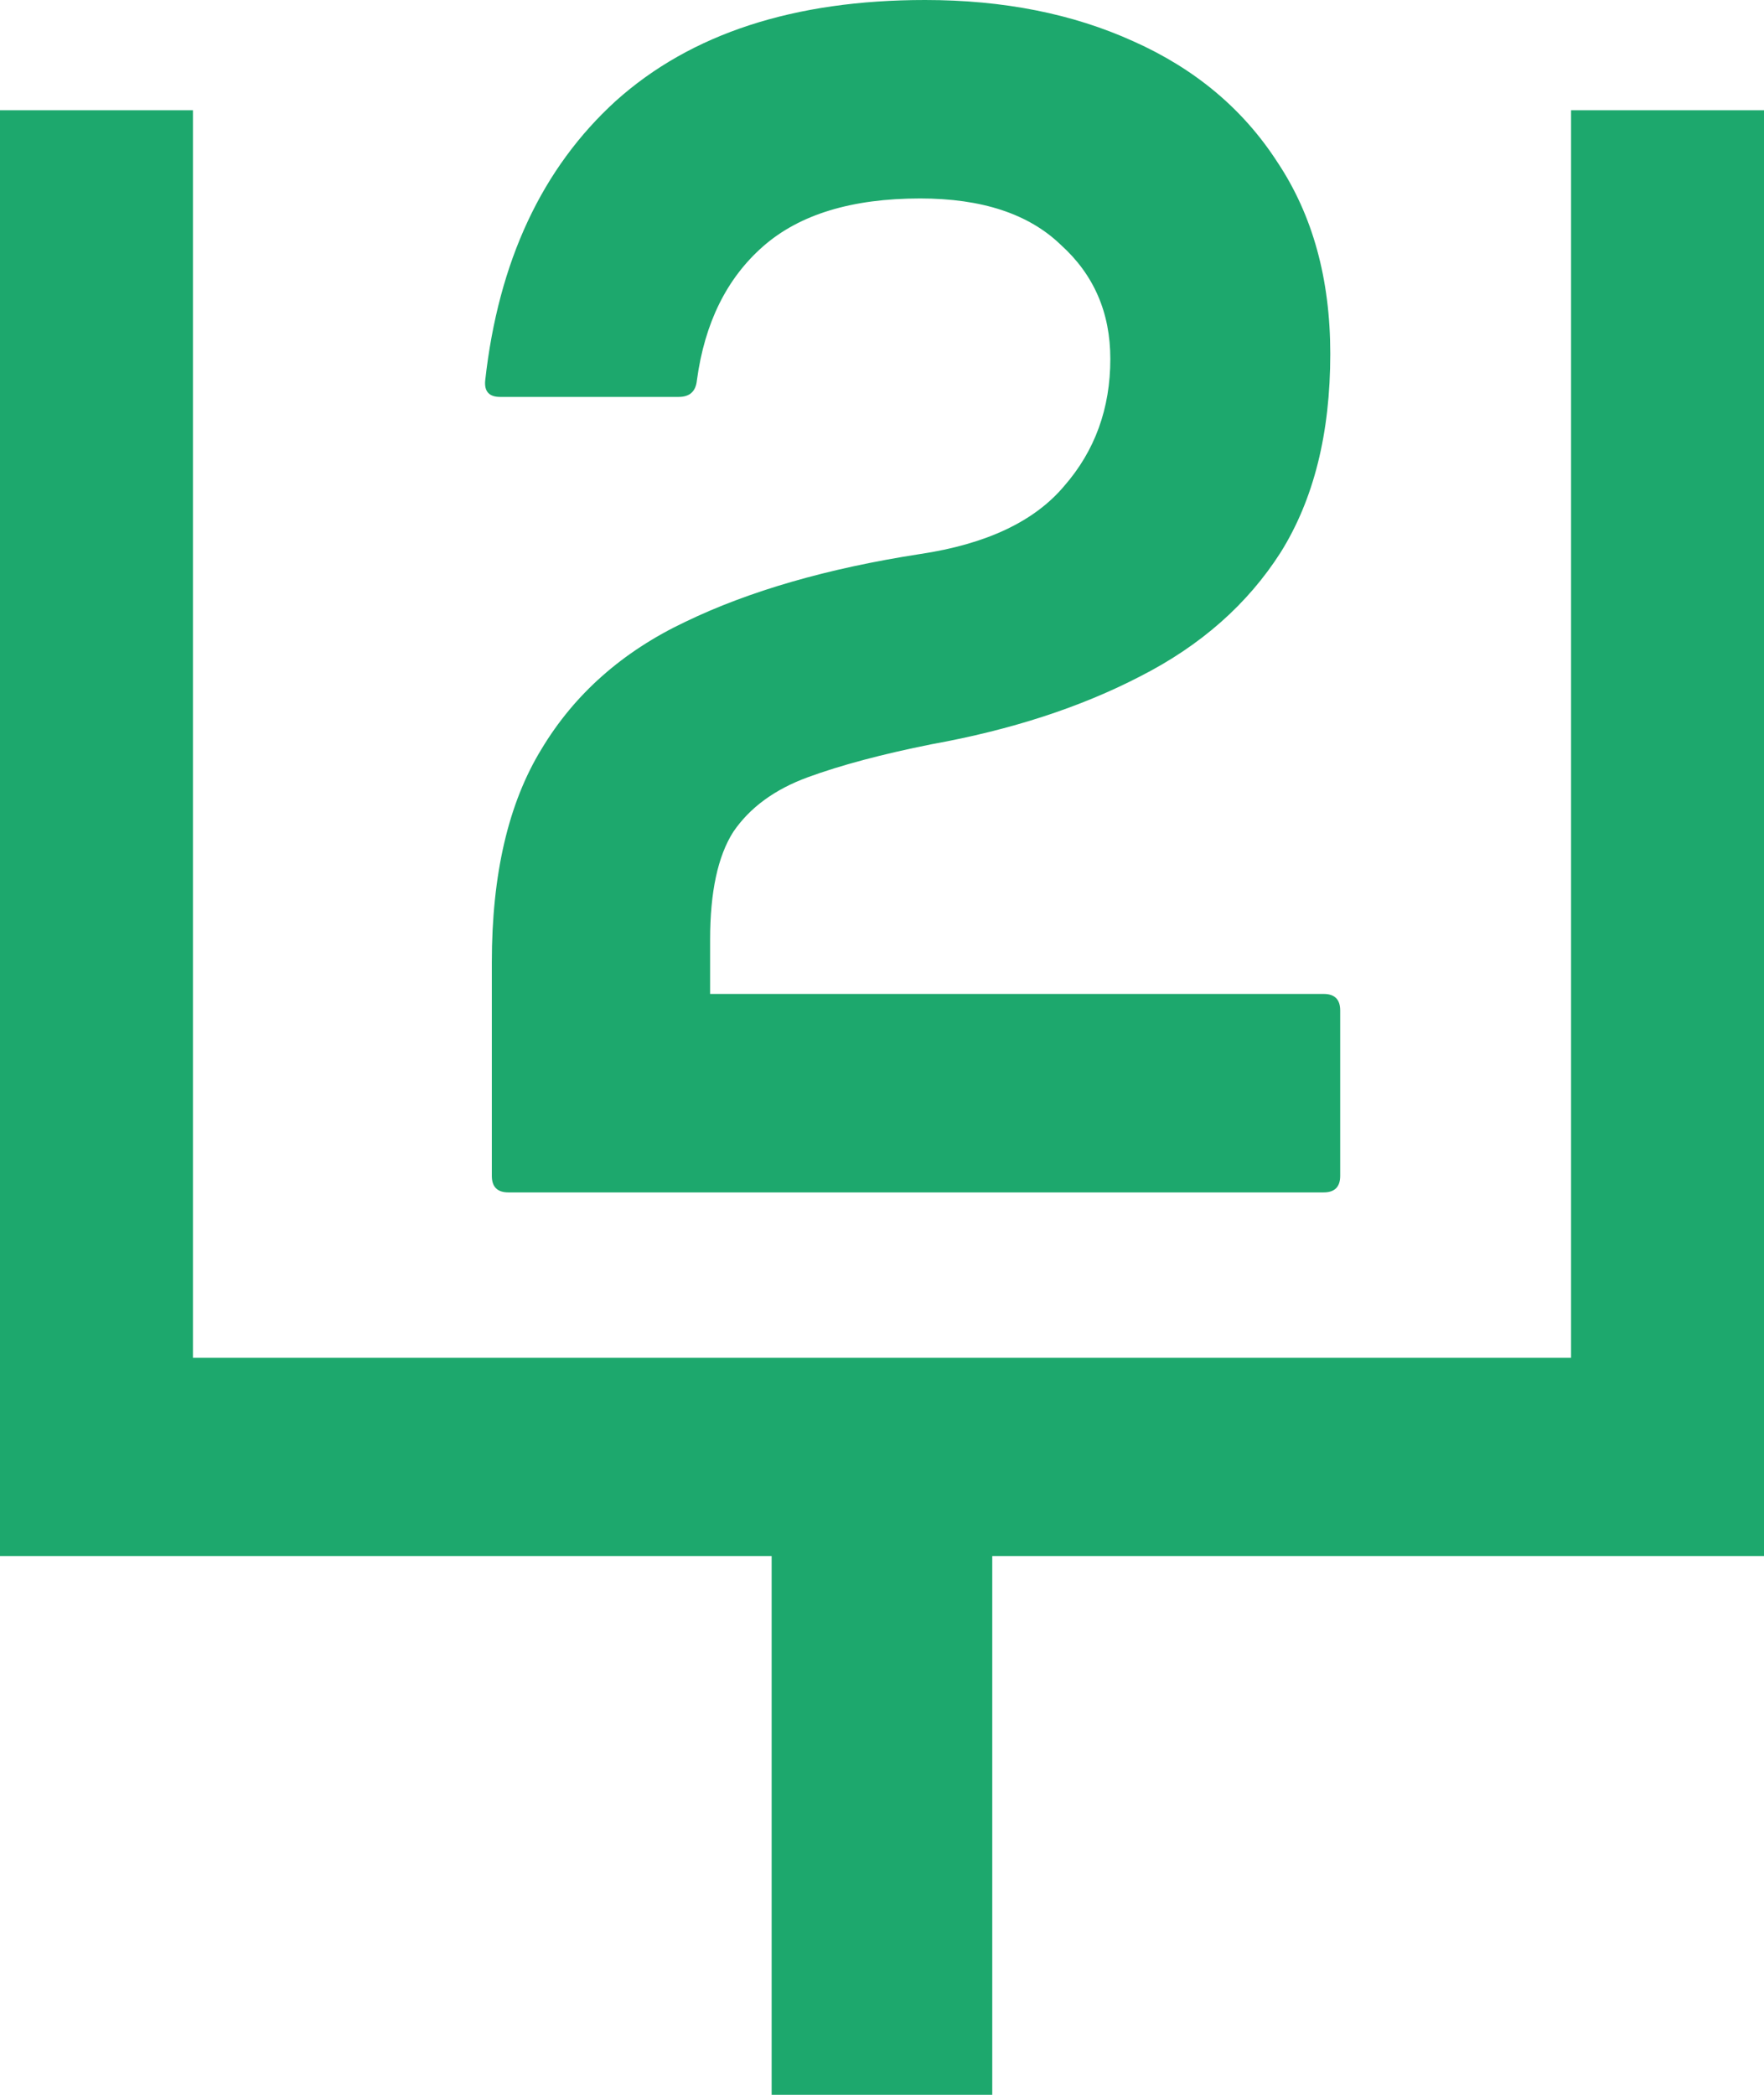 <svg width="16" height="19" viewBox="0 0 16 19" fill="none" xmlns="http://www.w3.org/2000/svg">
<path d="M4.536 3.6C4.436 3.6 4.391 3.55 4.401 3.45C4.521 2.37 4.916 1.525 5.586 0.915C6.266 0.305 7.201 0 8.391 0C9.101 0 9.731 0.125 10.281 0.375C10.841 0.625 11.276 0.99 11.586 1.47C11.906 1.95 12.066 2.53 12.066 3.21C12.066 3.93 11.916 4.53 11.616 5.01C11.316 5.48 10.891 5.855 10.341 6.135C9.801 6.415 9.171 6.62 8.451 6.75C8.001 6.84 7.626 6.94 7.326 7.05C7.026 7.16 6.801 7.325 6.651 7.545C6.511 7.765 6.441 8.09 6.441 8.52V9.015H12.006C12.106 9.015 12.156 9.065 12.156 9.165V10.665C12.156 10.765 12.106 10.815 12.006 10.815H4.611C4.511 10.815 4.461 10.765 4.461 10.665V8.73C4.461 7.93 4.611 7.285 4.911 6.795C5.211 6.295 5.646 5.91 6.216 5.64C6.796 5.36 7.506 5.155 8.346 5.025C8.946 4.935 9.381 4.73 9.651 4.41C9.931 4.09 10.071 3.705 10.071 3.255C10.071 2.835 9.921 2.49 9.621 2.22C9.331 1.94 8.906 1.8 8.346 1.8C7.726 1.8 7.251 1.945 6.921 2.235C6.591 2.525 6.391 2.93 6.321 3.45C6.311 3.55 6.256 3.6 6.156 3.6H4.536Z" fill="#1DA86D"/>
<path d="M14.25 12.315V1H16V14.114H9V19H6.999V14.114H0V1H1.75V12.315H14.25Z" fill="#1DA86D"/>
</svg>
